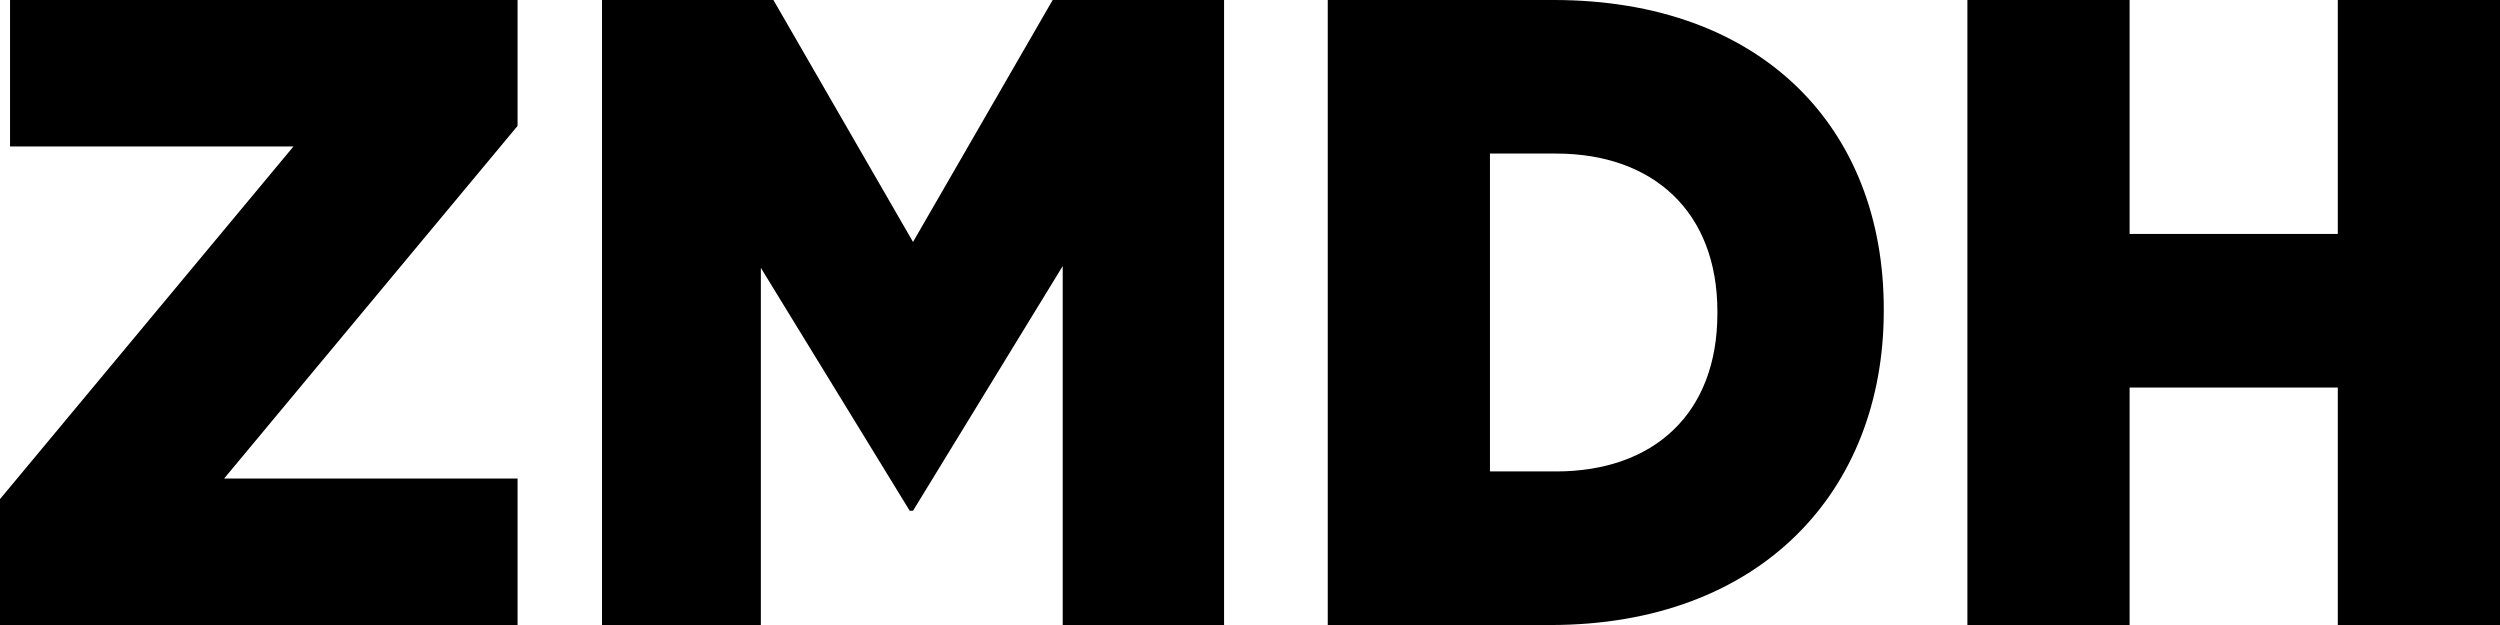 <?xml version="1.0" encoding="utf-8"?>
<!-- Generator: Adobe Illustrator 26.0.2, SVG Export Plug-In . SVG Version: 6.00 Build 0)  -->
<svg version="1.1" id="Layer_1" xmlns="http://www.w3.org/2000/svg" xmlns:xlink="http://www.w3.org/1999/xlink" x="0px" y="0px" viewBox="0 0 1200 300" style="enable-background:new 0 0 1200 300;" xml:space="preserve">
	<g>
		<path d="M0,239.57L140.87,70.29H4.82V0h243.61v60.43L107.56,229.71h140.87V300H0V239.57z" />
		<path d="M288.96,0h82.27l67.02,116.14L505.28,0h82.27v300H510.1V127.71l-71.84,117.43h-1.61l-71.44-116.57V300h-76.25V0z" />
		<path d="M637.32,0h108.36c100.34,0,158.53,61.71,158.53,148.29v0.86c0,86.57-59,150.86-160.13,150.86H637.32V0z M746.89,226.29c46.56,0,77.46-27.43,77.46-75.86v-0.86c0-48-30.9-75.86-77.46-75.86h-31.71v152.57H746.89z" />
		<path d="M944.35,0h77.86v112.29h99.93V0H1200v300h-77.86V186h-99.93v114h-77.86V0z" />
	</g>
</svg>

